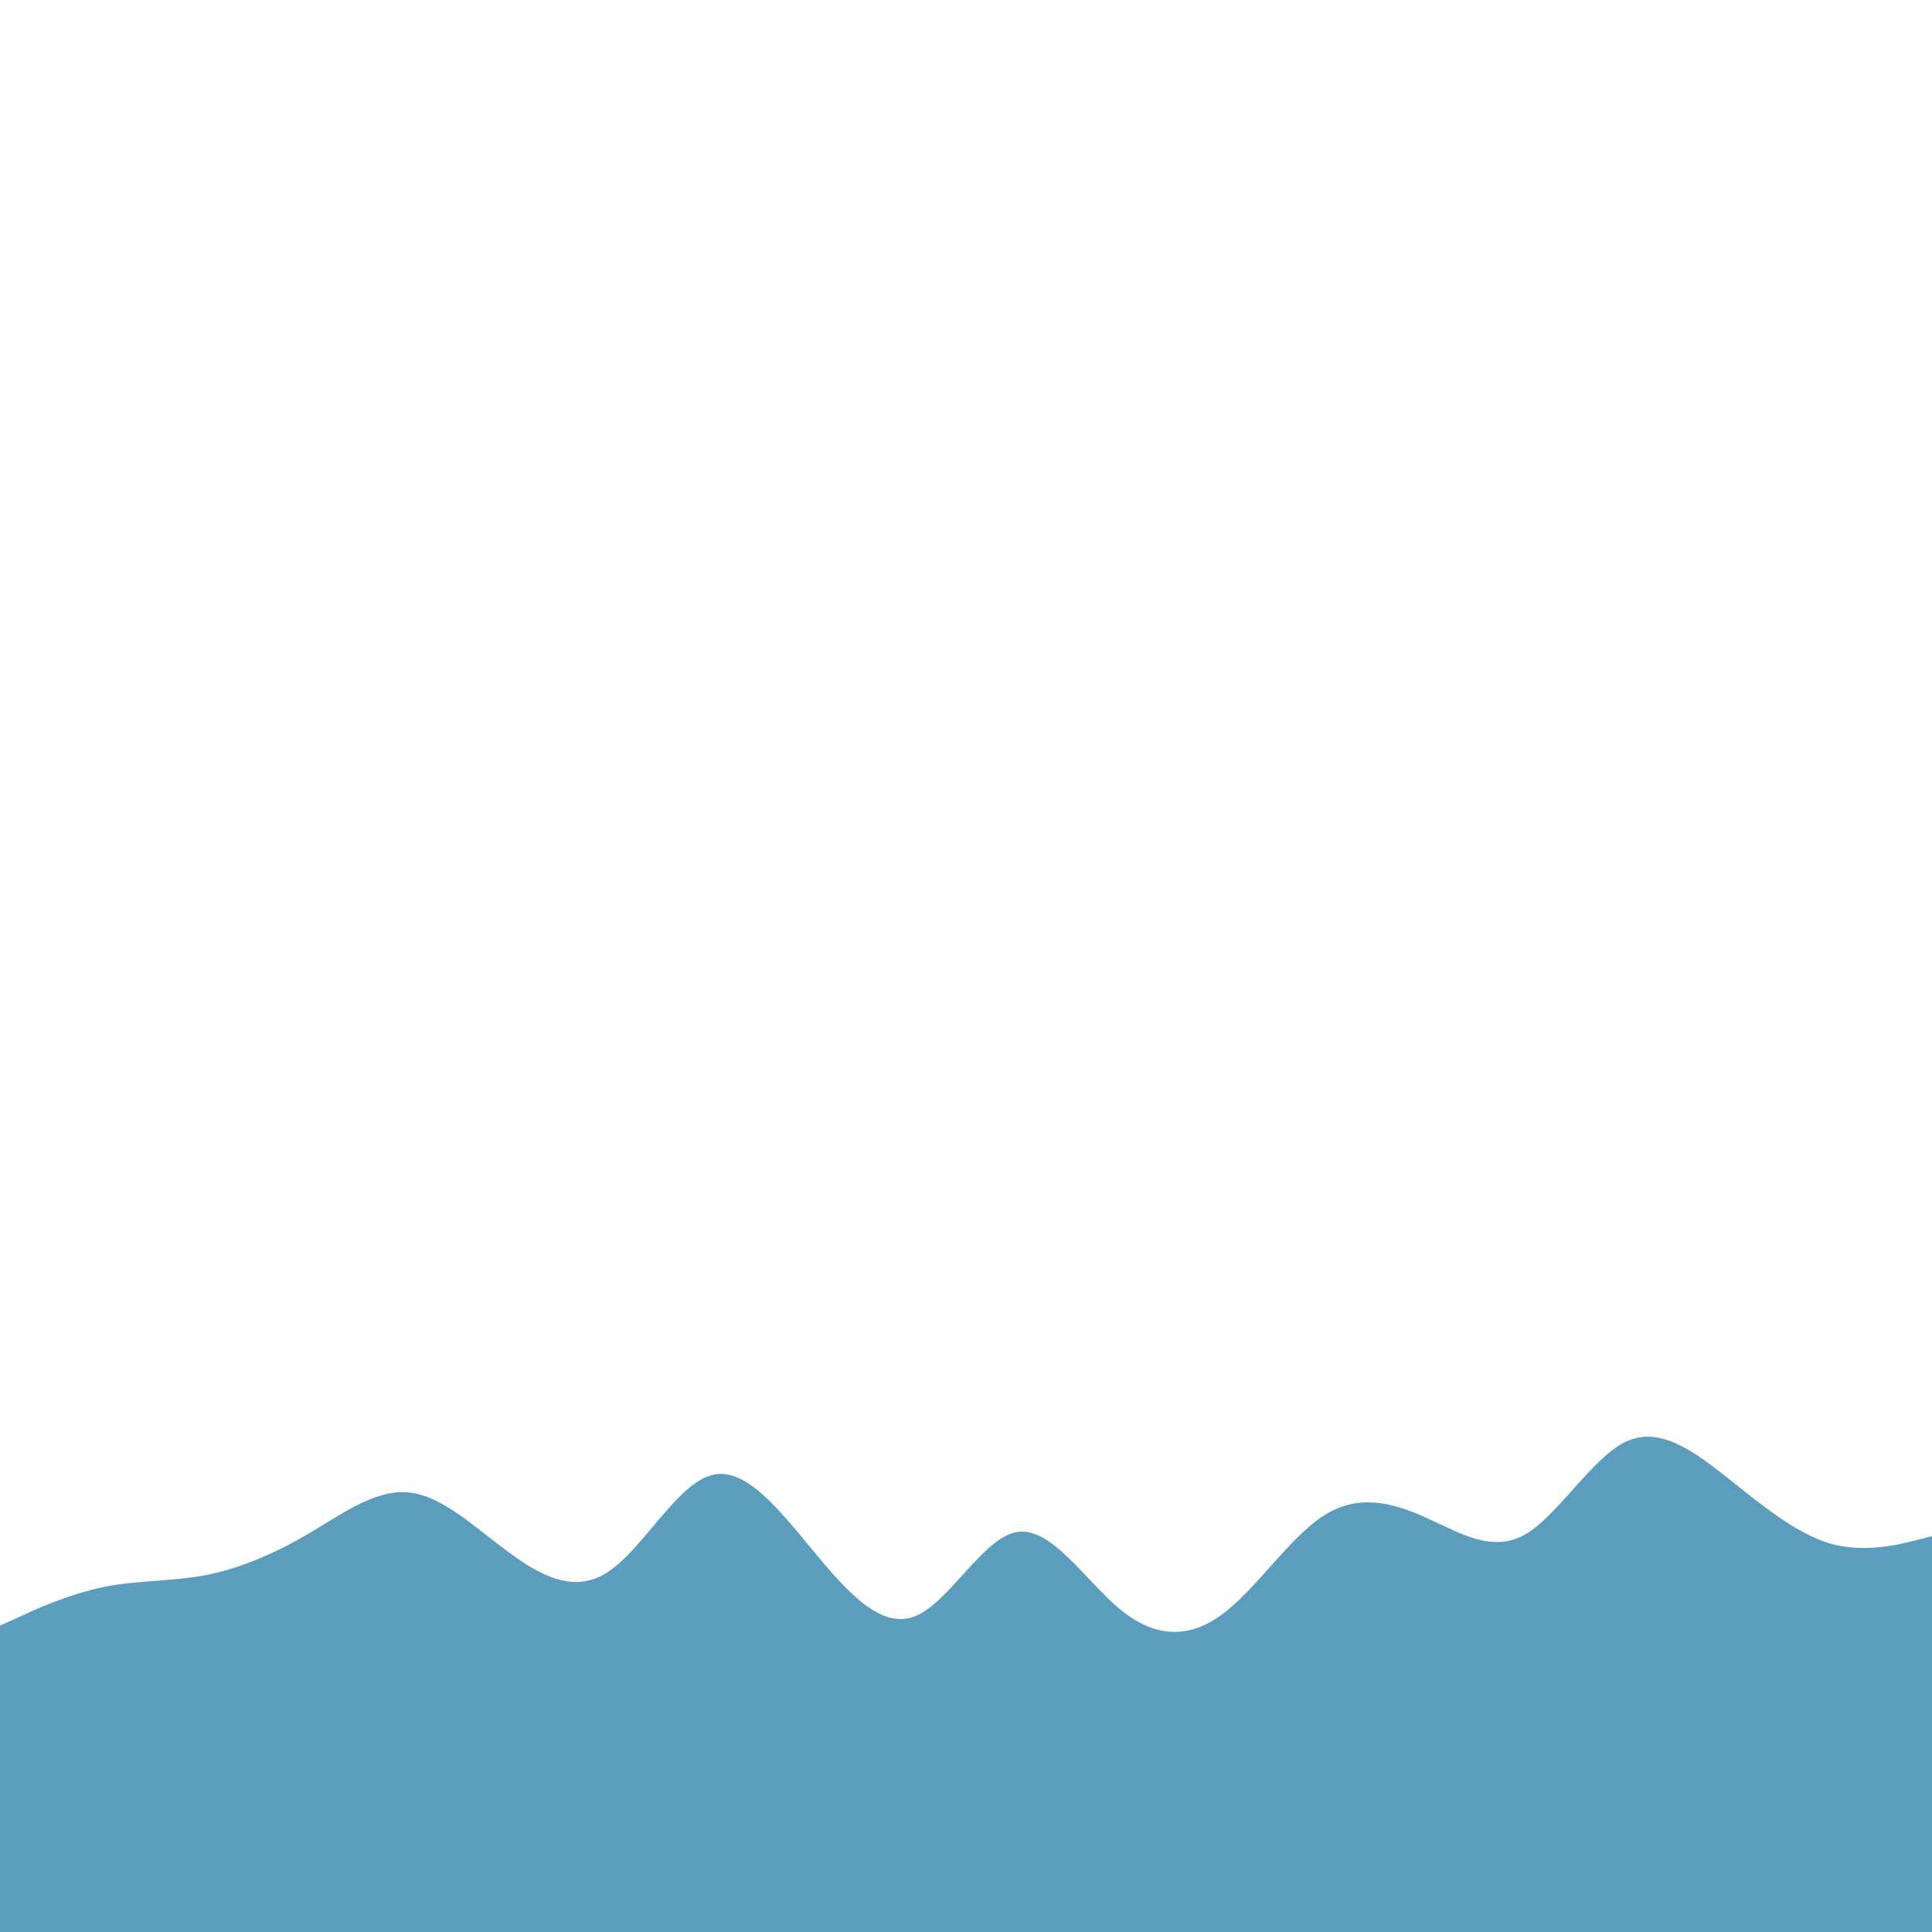 <?xml version="1.0" encoding="UTF-8" standalone="no"?>
<svg
   id="visual"
   viewBox="0 0 454 454"
   width="454"
   height="454"
   version="1.1"
   sodipodi:docname="wave_haikei.svg"
   inkscape:version="1.1.1 (3bf5ae0d25, 2021-09-20)"
   xmlns:inkscape="http://www.inkscape.org/namespaces/inkscape"
   xmlns:sodipodi="http://sodipodi.sourceforge.net/DTD/sodipodi-0.dtd"
   xmlns="http://www.w3.org/2000/svg"
   xmlns:svg="http://www.w3.org/2000/svg">
  <defs
     id="defs7" />
  <sodipodi:namedview
     id="namedview5"
     pagecolor="#ffffff"
     bordercolor="#666666"
     borderopacity="1.0"
     inkscape:pageshadow="2"
     inkscape:pageopacity="0.0"
     inkscape:pagecheckerboard="0"
     showgrid="false"
     inkscape:zoom="1.8303965"
     inkscape:cx="226.72684"
     inkscape:cy="226.72684"
     inkscape:window-width="1920"
     inkscape:window-height="1017"
     inkscape:window-x="1912"
     inkscape:window-y="-8"
     inkscape:window-maximized="1"
     inkscape:current-layer="visual" />
  <path
     d="M0 382L4 380.2C8 378.3 16 374.7 24 373C32 371.3 40 371.7 48 370.2C56 368.7 64 365.3 72 360.7C80 356 88 350 95.8 350.7C103.7 351.3 111.3 358.7 119.2 364.5C127 370.3 135 374.7 143 369.3C151 364 159 349 167 346.7C175 344.3 183 354.7 191 364.3C199 374 207 383 215 379.8C223 376.7 231 361.3 239 360C247 358.7 255 371.3 263 378C271 384.7 279 385.3 287 379.5C295 373.7 303 361.3 311 356.2C319 351 327 353 334.8 356.5C342.7 360 350.3 365 358.2 360.7C366 356.3 374 342.7 382 338.8C390 335 398 341 406 347.3C414 353.7 422 360.3 430 362.7C438 365 446 363 450 362L454 361L454 455L450 455C446 455 438 455 430 455C422 455 414 455 406 455C398 455 390 455 382 455C374 455 366 455 358.2 455C350.3 455 342.7 455 334.8 455C327 455 319 455 311 455C303 455 295 455 287 455C279 455 271 455 263 455C255 455 247 455 239 455C231 455 223 455 215 455C207 455 199 455 191 455C183 455 175 455 167 455C159 455 151 455 143 455C135 455 127 455 119.2 455C111.3 455 103.7 455 95.8 455C88 455 80 455 72 455C64 455 56 455 48 455C40 455 32 455 24 455C16 455 8 455 4 455L0 455Z"
     fill="#006699"
     stroke-linecap="round"
     stroke-linejoin="miter"
     id="path2"
     style="fill:#006699;fill-opacity:0.639" />
</svg>
